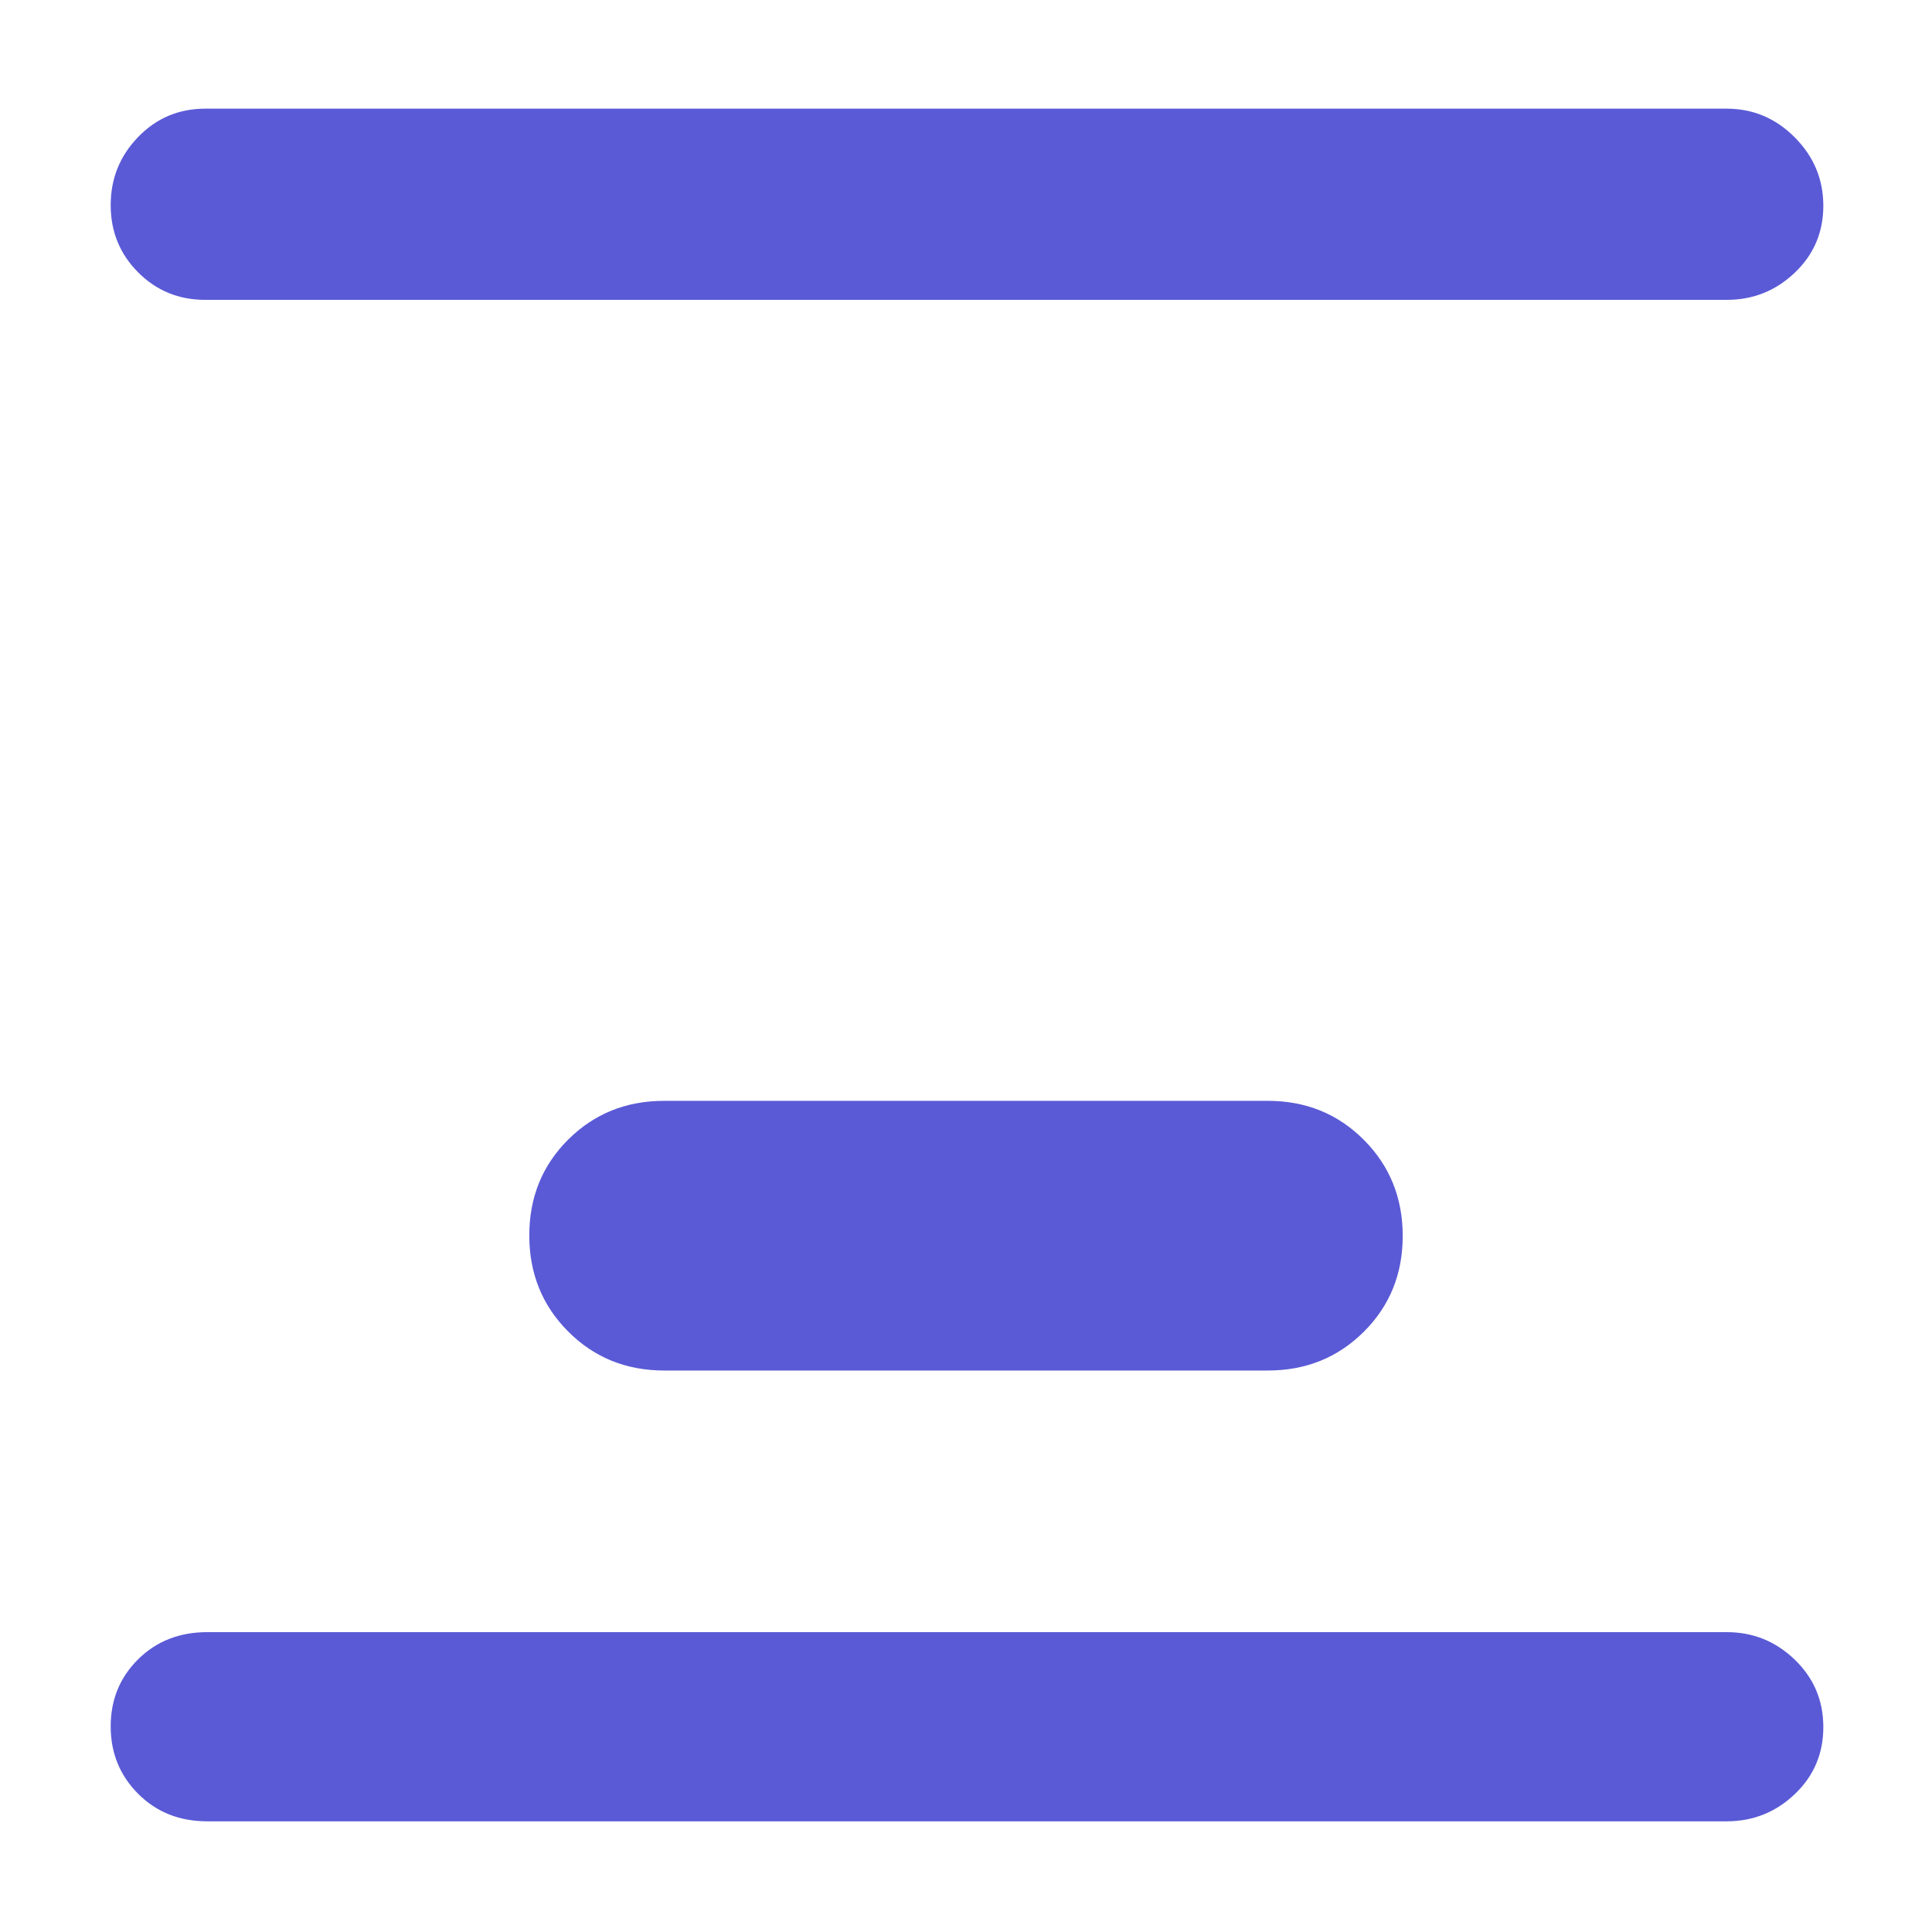 <svg height="48" viewBox="0 -960 960 960" width="48" xmlns="http://www.w3.org/2000/svg"><path fill="rgb(90, 90, 215)" d="m103-55c-13.833 0-25.29-4.56-34.37-13.68-9.087-9.113-13.63-20.28-13.63-33.5 0-13.213 4.543-24.32 13.63-33.32 9.08-9 20.537-13.5 34.37-13.5h755c13.087 0 24.357 4.56 33.81 13.68 9.46 9.113 14.19 20.28 14.19 33.5 0 13.213-4.73 24.32-14.19 33.32-9.453 9-20.723 13.5-33.81 13.5zm-1-756c-13.167 0-24.29-4.56-33.37-13.68-9.087-9.113-13.63-20.25-13.63-33.41 0-13.153 4.543-24.427 13.63-33.82 9.08-9.393 20.203-14.09 33.37-14.09h756c13.087 0 24.357 4.753 33.81 14.26 9.46 9.513 14.19 20.847 14.19 34 0 13.16-4.73 24.24-14.19 33.24-9.453 9-20.723 13.5-33.81 13.5zm228 532c-18.887 0-34.777-6.46-47.67-19.37-12.887-12.91-19.33-28.83-19.33-47.75s6.443-34.8 19.33-47.63c12.893-12.83 28.783-19.25 47.67-19.25h300c18.887 0 34.777 6.46 47.67 19.37 12.887 12.91 19.33 28.83 19.33 47.75s-6.443 34.8-19.33 47.63c-12.893 12.83-28.783 19.25-47.67 19.25z"/></svg>